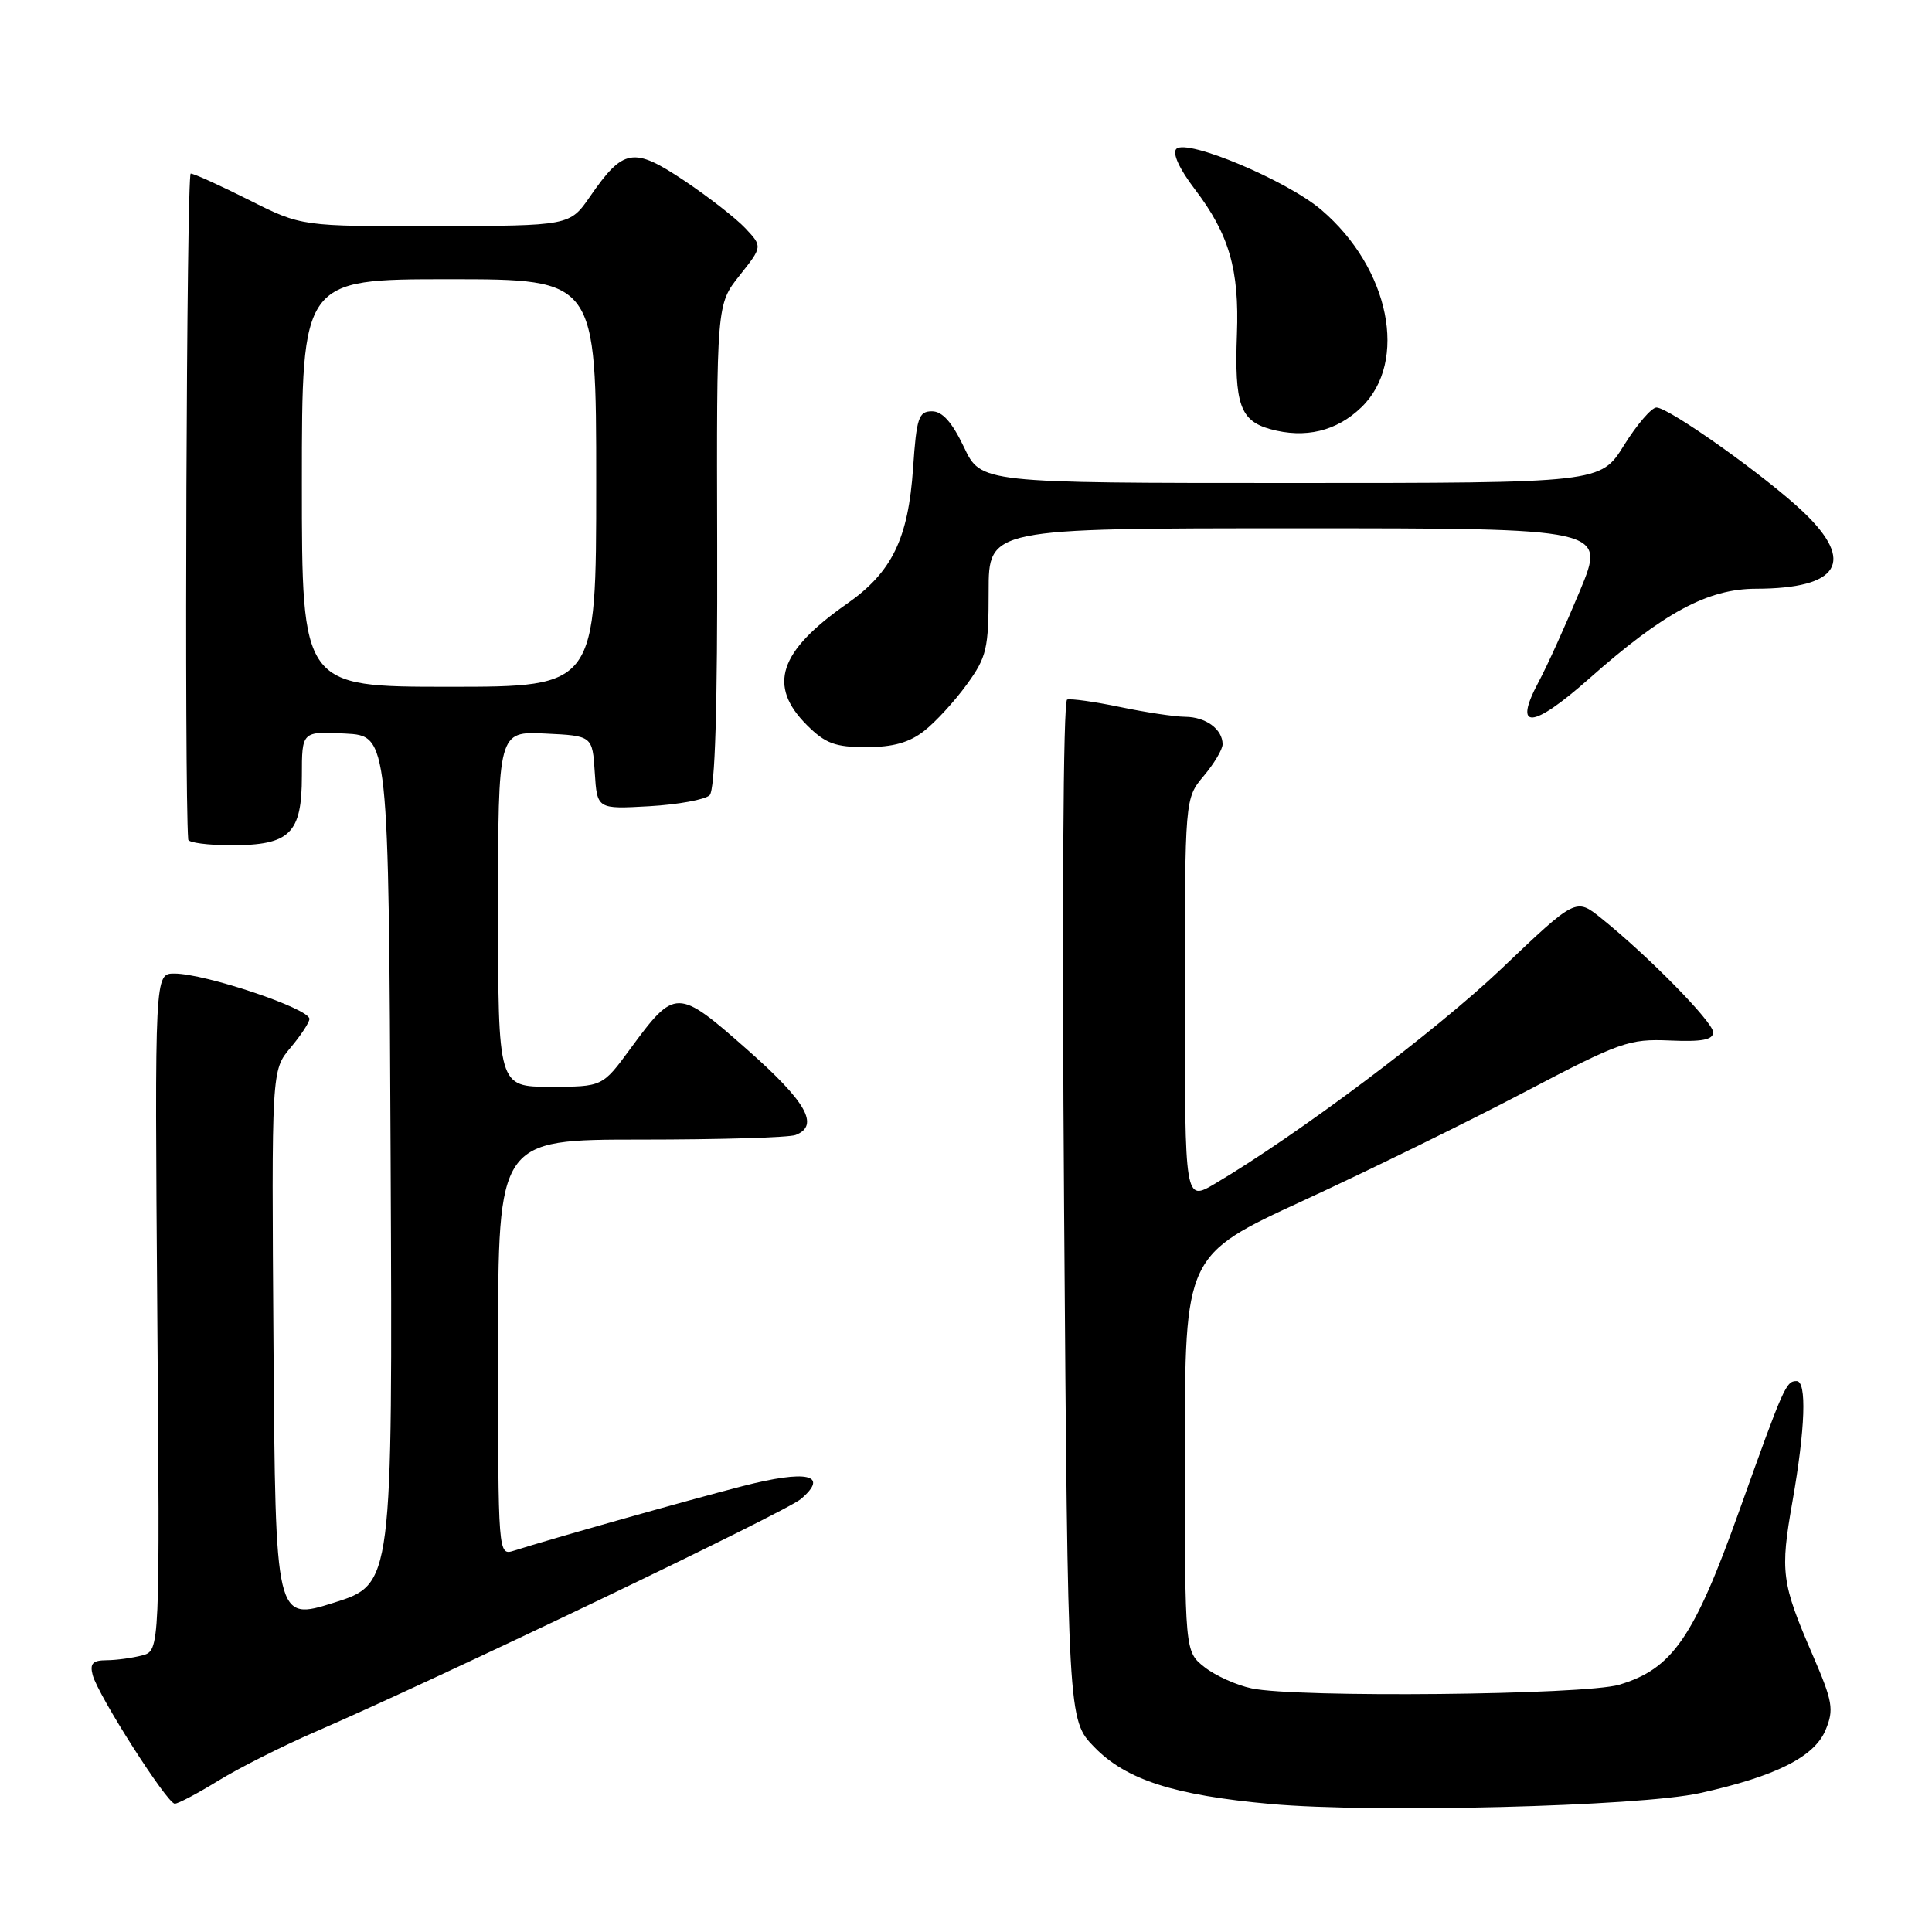 <?xml version="1.0" encoding="UTF-8" standalone="no"?>
<!DOCTYPE svg PUBLIC "-//W3C//DTD SVG 1.1//EN" "http://www.w3.org/Graphics/SVG/1.1/DTD/svg11.dtd" >
<svg xmlns="http://www.w3.org/2000/svg" xmlns:xlink="http://www.w3.org/1999/xlink" version="1.1" viewBox="0 0 256 256">
 <g >
 <path fill="currentColor"
d=" M 225.23 237.60 C 235.29 235.38 240.42 232.80 241.90 229.23 C 243.03 226.52 242.85 225.47 240.21 219.35 C 236.04 209.69 235.86 208.33 237.52 198.90 C 239.21 189.28 239.43 183.00 238.06 183.00 C 236.66 183.00 236.37 183.66 230.47 200.16 C 224.45 217.01 221.60 221.14 214.54 223.24 C 209.95 224.60 171.75 224.98 165.85 223.72 C 163.84 223.30 161.03 222.03 159.60 220.90 C 157.00 218.85 157.00 218.85 157.00 192.59 C 157.00 166.32 157.00 166.32 172.75 159.06 C 181.41 155.07 194.57 148.61 202.00 144.71 C 214.68 138.05 215.85 137.64 221.25 137.87 C 225.52 138.06 227.00 137.78 227.00 136.78 C 227.00 135.43 218.43 126.70 212.16 121.66 C 208.81 118.97 208.81 118.97 198.96 128.35 C 190.18 136.69 172.03 150.31 160.98 156.85 C 157.00 159.20 157.00 159.20 157.00 132.50 C 157.00 105.79 157.00 105.79 159.50 102.82 C 160.88 101.18 162.00 99.30 162.00 98.62 C 162.00 96.63 159.78 95.00 157.05 94.98 C 155.65 94.97 151.75 94.38 148.40 93.68 C 145.04 92.98 141.89 92.54 141.40 92.70 C 140.87 92.88 140.71 120.91 141.00 160.44 C 141.50 227.89 141.50 227.89 144.99 231.49 C 149.20 235.83 155.55 237.88 168.38 239.04 C 181.96 240.26 217.21 239.37 225.23 237.60 Z  M 28.93 235.95 C 31.66 234.27 37.41 231.37 41.70 229.51 C 58.08 222.41 104.13 200.34 106.13 198.62 C 109.92 195.38 106.92 194.72 98.39 196.92 C 91.13 198.79 73.10 203.88 68.11 205.47 C 66.00 206.13 66.00 206.13 66.00 178.57 C 66.00 151.00 66.00 151.00 84.92 151.00 C 95.32 151.00 104.55 150.73 105.42 150.39 C 108.65 149.15 106.85 145.98 98.97 139.04 C 89.74 130.90 89.45 130.90 83.51 138.98 C 79.83 144.00 79.83 144.00 72.91 144.00 C 66.00 144.00 66.00 144.00 66.00 120.45 C 66.00 96.90 66.00 96.90 72.25 97.20 C 78.50 97.50 78.50 97.50 78.81 102.36 C 79.12 107.22 79.12 107.22 86.04 106.83 C 89.85 106.61 93.45 105.95 94.03 105.37 C 94.75 104.65 95.08 93.81 95.03 72.32 C 94.95 40.34 94.95 40.34 98.00 36.50 C 101.04 32.67 101.04 32.67 98.77 30.25 C 97.52 28.92 93.87 26.08 90.66 23.93 C 83.92 19.43 82.60 19.65 78.19 26.03 C 75.50 29.92 75.50 29.92 57.73 29.96 C 39.95 30.00 39.95 30.00 33.00 26.50 C 29.18 24.58 25.70 23.00 25.27 23.00 C 24.72 23.00 24.41 104.48 24.94 111.25 C 24.97 111.66 27.55 112.00 30.67 112.00 C 38.43 112.00 40.00 110.45 40.00 102.80 C 40.00 96.90 40.00 96.90 45.75 97.20 C 51.50 97.50 51.50 97.50 51.76 153.71 C 52.02 209.91 52.02 209.91 44.26 212.36 C 36.50 214.80 36.50 214.80 36.24 178.31 C 35.98 141.82 35.98 141.82 38.49 138.83 C 39.87 137.19 41.00 135.47 41.00 135.01 C 41.00 133.64 27.19 129.00 23.10 129.00 C 20.50 129.00 20.50 129.00 20.84 173.86 C 21.19 218.72 21.19 218.72 18.84 219.35 C 17.55 219.69 15.44 219.98 14.13 219.99 C 12.28 220.00 11.88 220.42 12.28 221.95 C 12.98 224.63 22.15 239.00 23.16 239.00 C 23.61 239.00 26.20 237.63 28.93 235.95 Z  M 122.47 96.84 C 123.98 95.66 126.52 92.89 128.11 90.69 C 130.75 87.05 131.00 85.97 131.00 78.35 C 131.00 70.00 131.00 70.00 171.89 70.00 C 212.78 70.00 212.78 70.00 209.36 78.25 C 207.47 82.79 205.01 88.24 203.87 90.36 C 200.44 96.79 203.00 96.63 210.57 89.92 C 220.46 81.16 226.29 78.02 232.68 78.01 C 243.73 77.99 245.90 74.45 238.94 67.83 C 234.03 63.16 221.15 54.00 219.49 54.00 C 218.84 54.00 216.90 56.25 215.19 59.00 C 212.08 64.00 212.08 64.00 171.03 64.00 C 129.98 64.00 129.98 64.00 127.73 59.25 C 126.15 55.94 124.87 54.50 123.49 54.50 C 121.73 54.50 121.44 55.36 120.99 62.00 C 120.35 71.41 118.19 75.83 112.20 80.02 C 103.19 86.33 101.70 90.86 106.92 96.08 C 109.37 98.52 110.66 99.00 114.79 99.00 C 118.34 99.00 120.50 98.39 122.47 96.84 Z  M 180.39 53.97 C 186.64 47.94 184.14 35.55 175.11 27.83 C 170.55 23.92 157.26 18.34 155.87 19.73 C 155.31 20.29 156.28 22.40 158.32 25.07 C 162.87 31.05 164.22 35.70 163.90 44.28 C 163.56 53.56 164.33 55.75 168.31 56.86 C 172.94 58.14 177.10 57.15 180.39 53.97 Z  M 40.00 64.00 C 40.00 37.00 40.00 37.00 59.50 37.00 C 79.00 37.00 79.00 37.00 79.00 64.00 C 79.00 91.00 79.00 91.00 59.50 91.00 C 40.00 91.00 40.00 91.00 40.00 64.00 Z "/>
</g>
</svg>